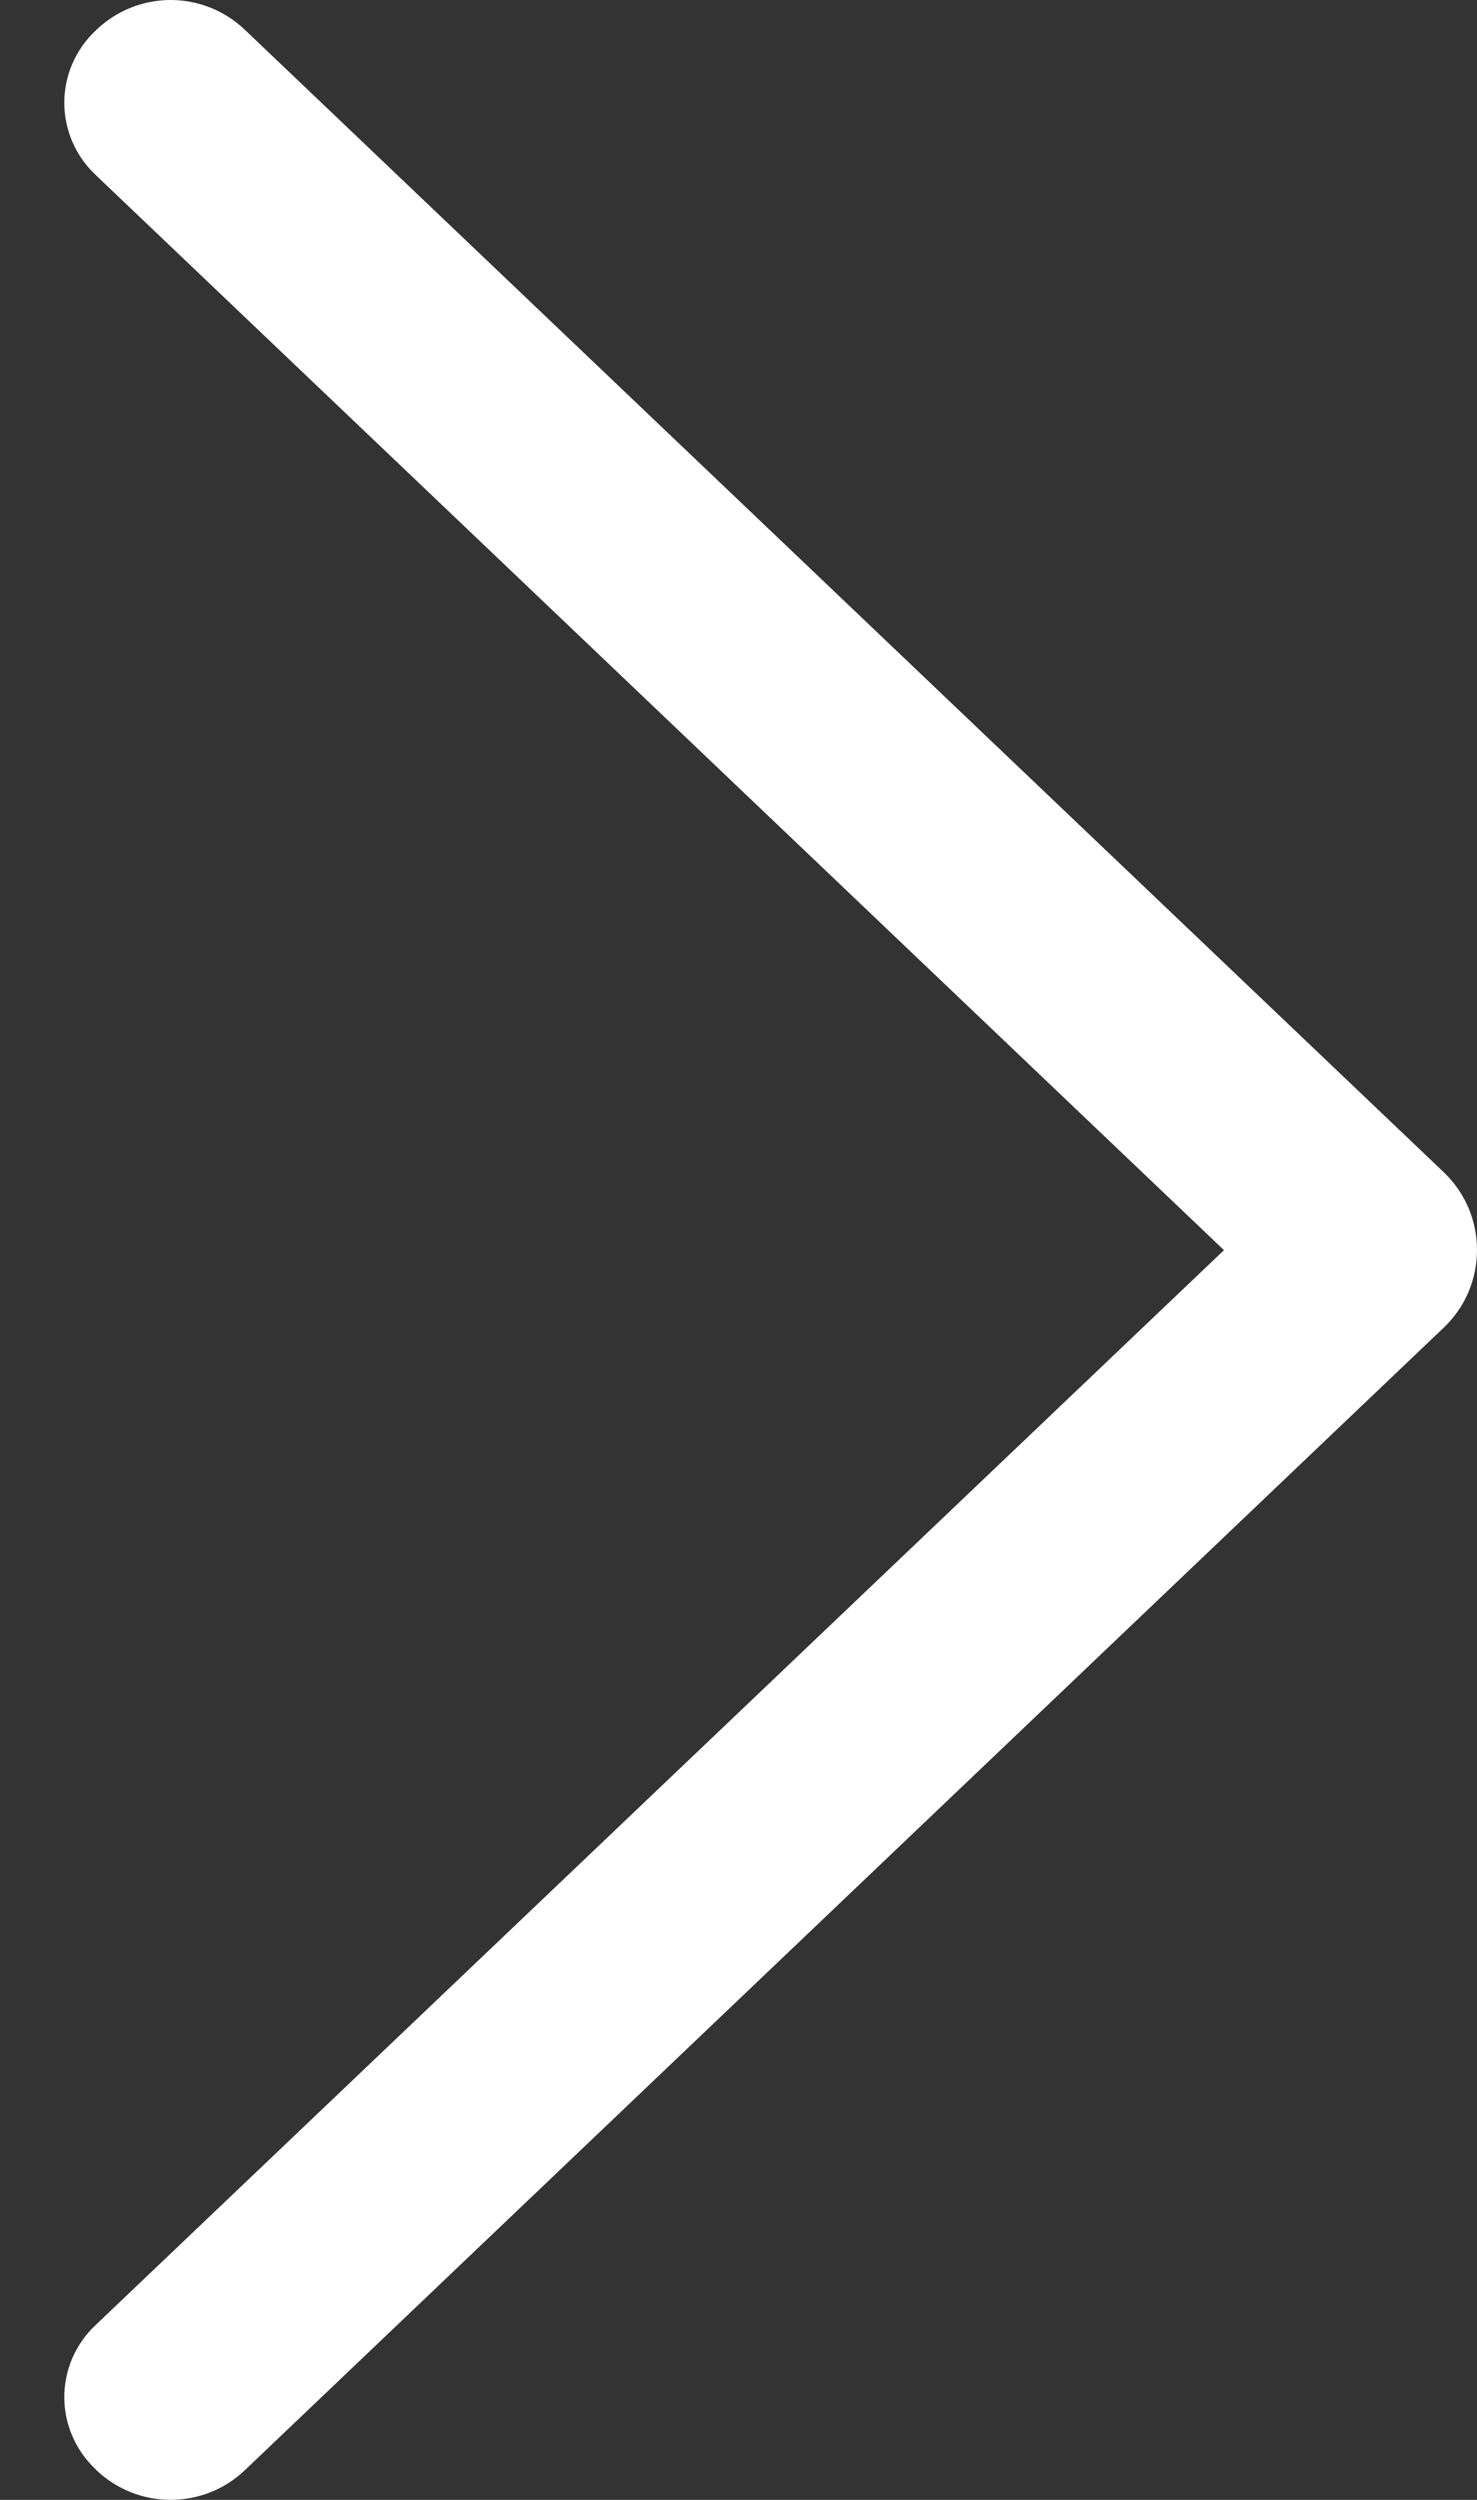 <svg width="13" height="22" viewBox="0 0 13 22" fill="none" xmlns="http://www.w3.org/2000/svg">
<rect x="0" y="0" width="13" height="22" fill="#333333" stroke="none"/>
<path d="M12.706 10.315L2.155 0.262C1.979 0.094 1.745 0 1.502 0C1.259 0 1.025 0.094 0.849 0.262L0.838 0.273C0.752 0.354 0.684 0.452 0.637 0.561C0.59 0.669 0.566 0.786 0.566 0.904C0.566 1.023 0.59 1.139 0.637 1.248C0.684 1.357 0.752 1.454 0.838 1.536L10.773 11.002L0.838 20.465C0.752 20.546 0.684 20.644 0.637 20.752C0.59 20.861 0.566 20.978 0.566 21.096C0.566 21.214 0.59 21.331 0.637 21.439C0.684 21.548 0.752 21.646 0.838 21.727L0.849 21.739C1.025 21.907 1.259 22 1.502 22C1.745 22 1.979 21.907 2.155 21.739L12.706 11.685C12.799 11.597 12.873 11.491 12.924 11.373C12.974 11.255 13 11.128 13 11C13 10.872 12.974 10.745 12.924 10.627C12.873 10.51 12.799 10.403 12.706 10.315Z" fill="white"/>
</svg>
